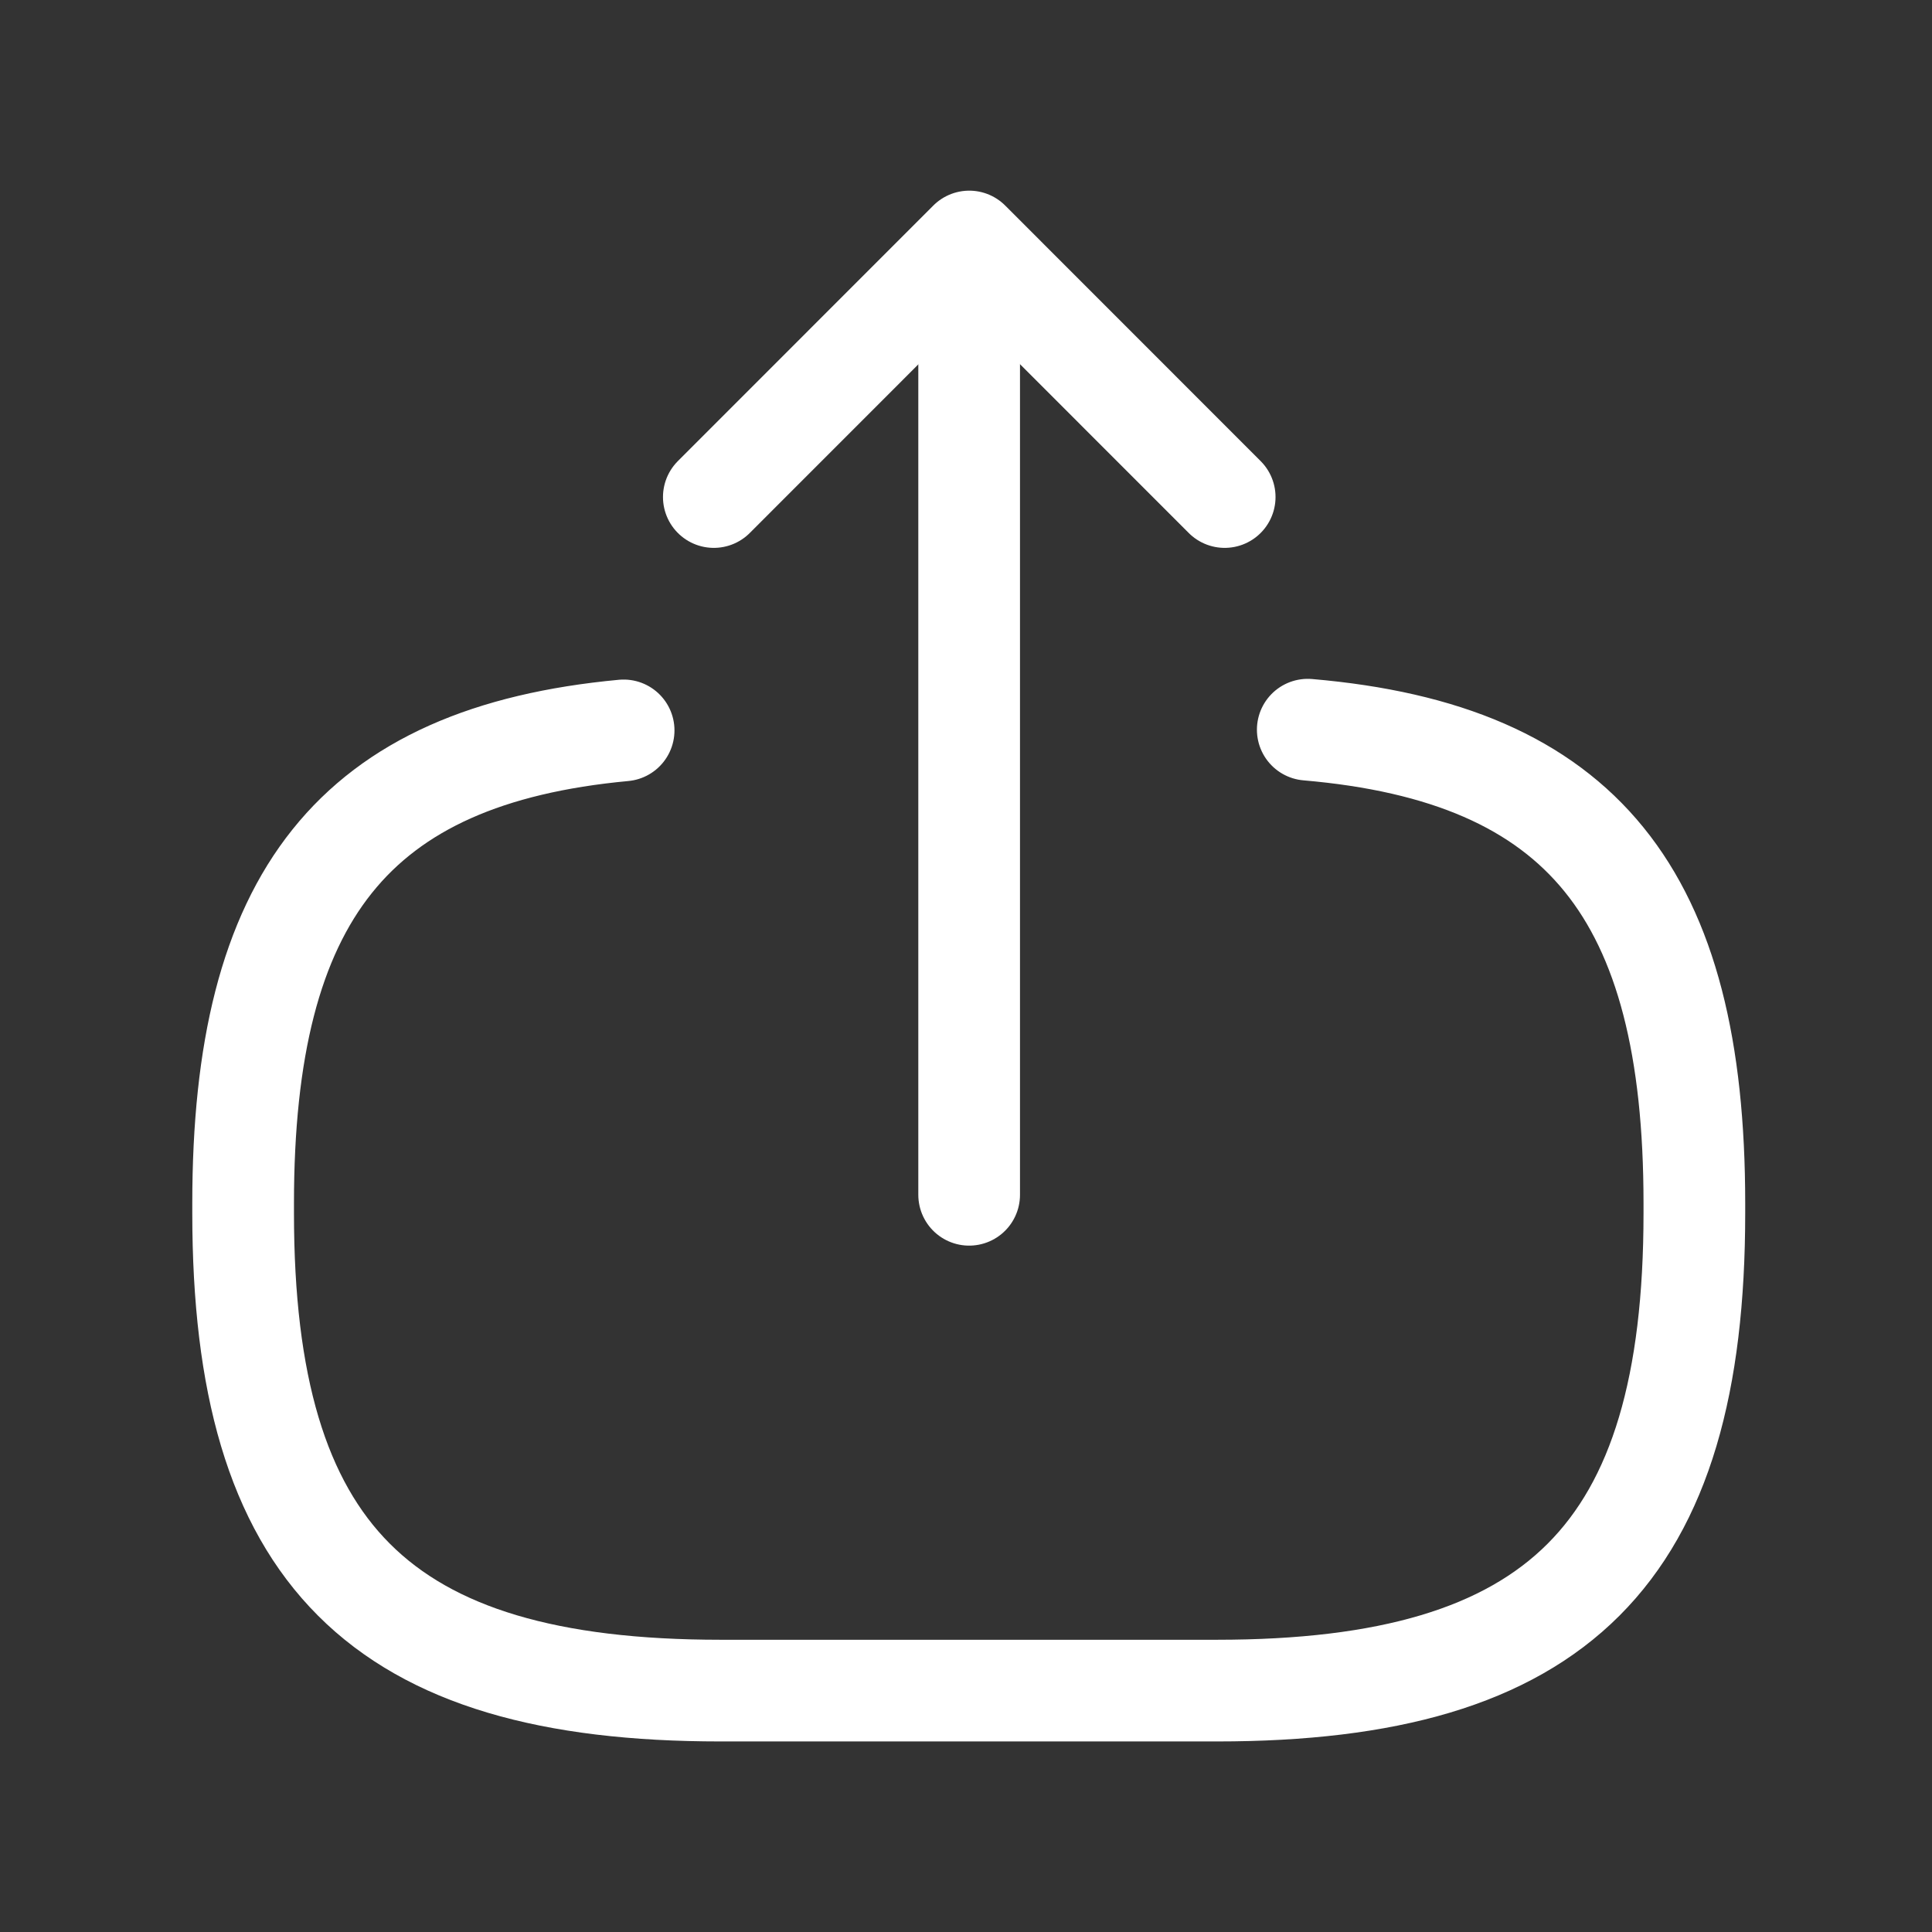 <svg width="19" height="19" viewBox="0 0 19 19" fill="none" xmlns="http://www.w3.org/2000/svg">
<rect x="0" y="0" width="19" height="19" fill="#333333" stroke="none"/>
<path d="M12.861 7.176C15.561 7.408 16.663 8.796 16.663 11.833V11.931C16.663 15.283 15.321 16.626 11.968 16.626H7.086C3.733 16.626 2.391 15.283 2.391 11.931V11.833C2.391 8.818 3.478 7.431 6.133 7.183" stroke="white" stroke-linecap="round" stroke-linejoin="round"/>
<path d="M9.531 11.75V3.215" stroke="white" stroke-linecap="round" stroke-linejoin="round"/>
<path d="M12.044 4.888L9.532 2.375L7.02 4.888" stroke="white" stroke-linecap="round" stroke-linejoin="round"/>
</svg>
